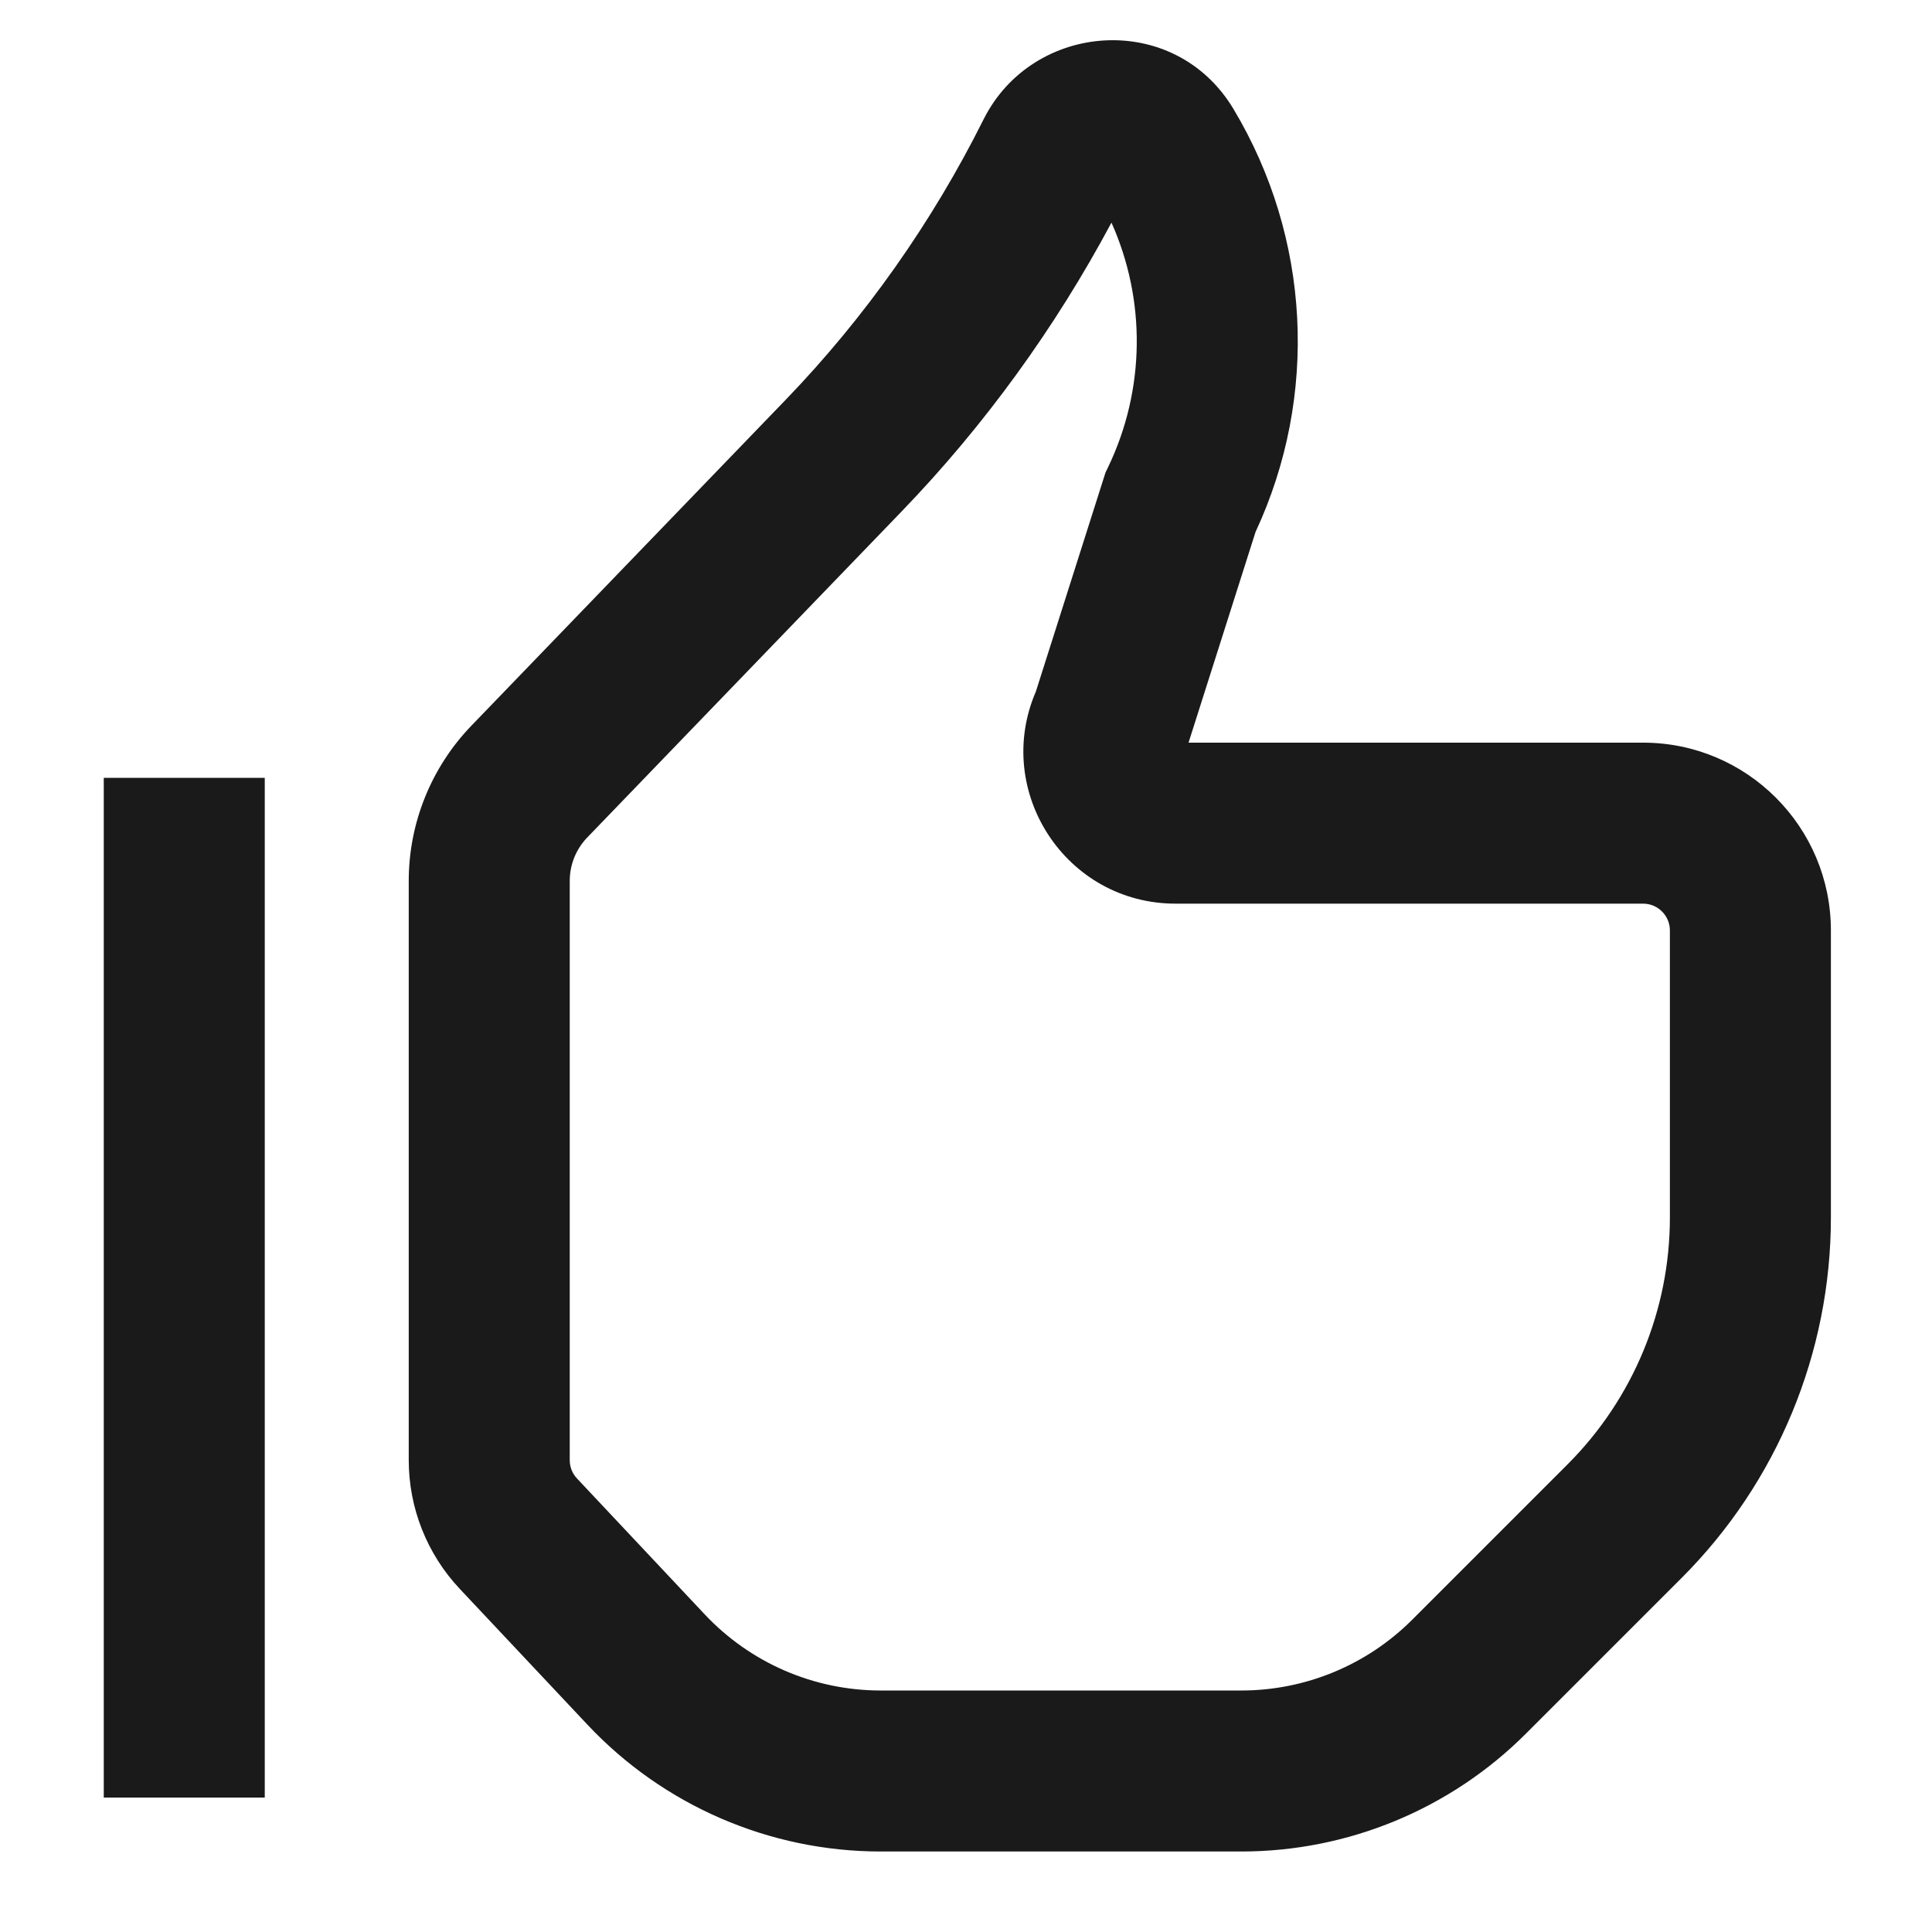 <svg width="48" height="48" viewBox="0 0 48 48" fill="none" xmlns="http://www.w3.org/2000/svg">
<path fill-rule="evenodd" clip-rule="evenodd" d="M27.614 5.531C26.222 8.137 24.462 10.569 22.41 12.697L14.591 20.806C14.311 21.096 14.155 21.483 14.155 21.886V36.277C14.155 36.446 14.219 36.61 14.336 36.733L17.509 40.109C18.643 41.316 20.225 42 21.881 42H30.841C32.432 42 33.959 41.368 35.084 40.243L38.95 36.377C40.575 34.751 41.488 32.547 41.488 30.248V23.118C41.488 22.75 41.19 22.451 40.822 22.451H29.207C26.479 22.451 24.669 19.657 25.735 17.184L27.466 11.74L27.527 11.613C28.456 9.684 28.476 7.458 27.614 5.531ZM30.644 2.706C32.562 5.903 32.766 9.841 31.194 13.215L29.529 18.451H40.822C43.399 18.451 45.488 20.541 45.488 23.118V30.248C45.488 33.608 44.154 36.83 41.778 39.205L37.912 43.071C36.037 44.946 33.493 46 30.841 46H21.881C19.122 46 16.485 44.86 14.595 42.849L11.421 39.473C10.608 38.608 10.155 37.465 10.155 36.277V21.886C10.155 20.448 10.713 19.066 11.711 18.03L19.531 9.921C21.498 7.88 23.166 5.51 24.435 2.969C25.655 0.528 29.176 0.259 30.644 2.706ZM6.578 19.326V44.66H2.578V19.326H6.578Z" fill="#1A1A1A"/>
</svg>
